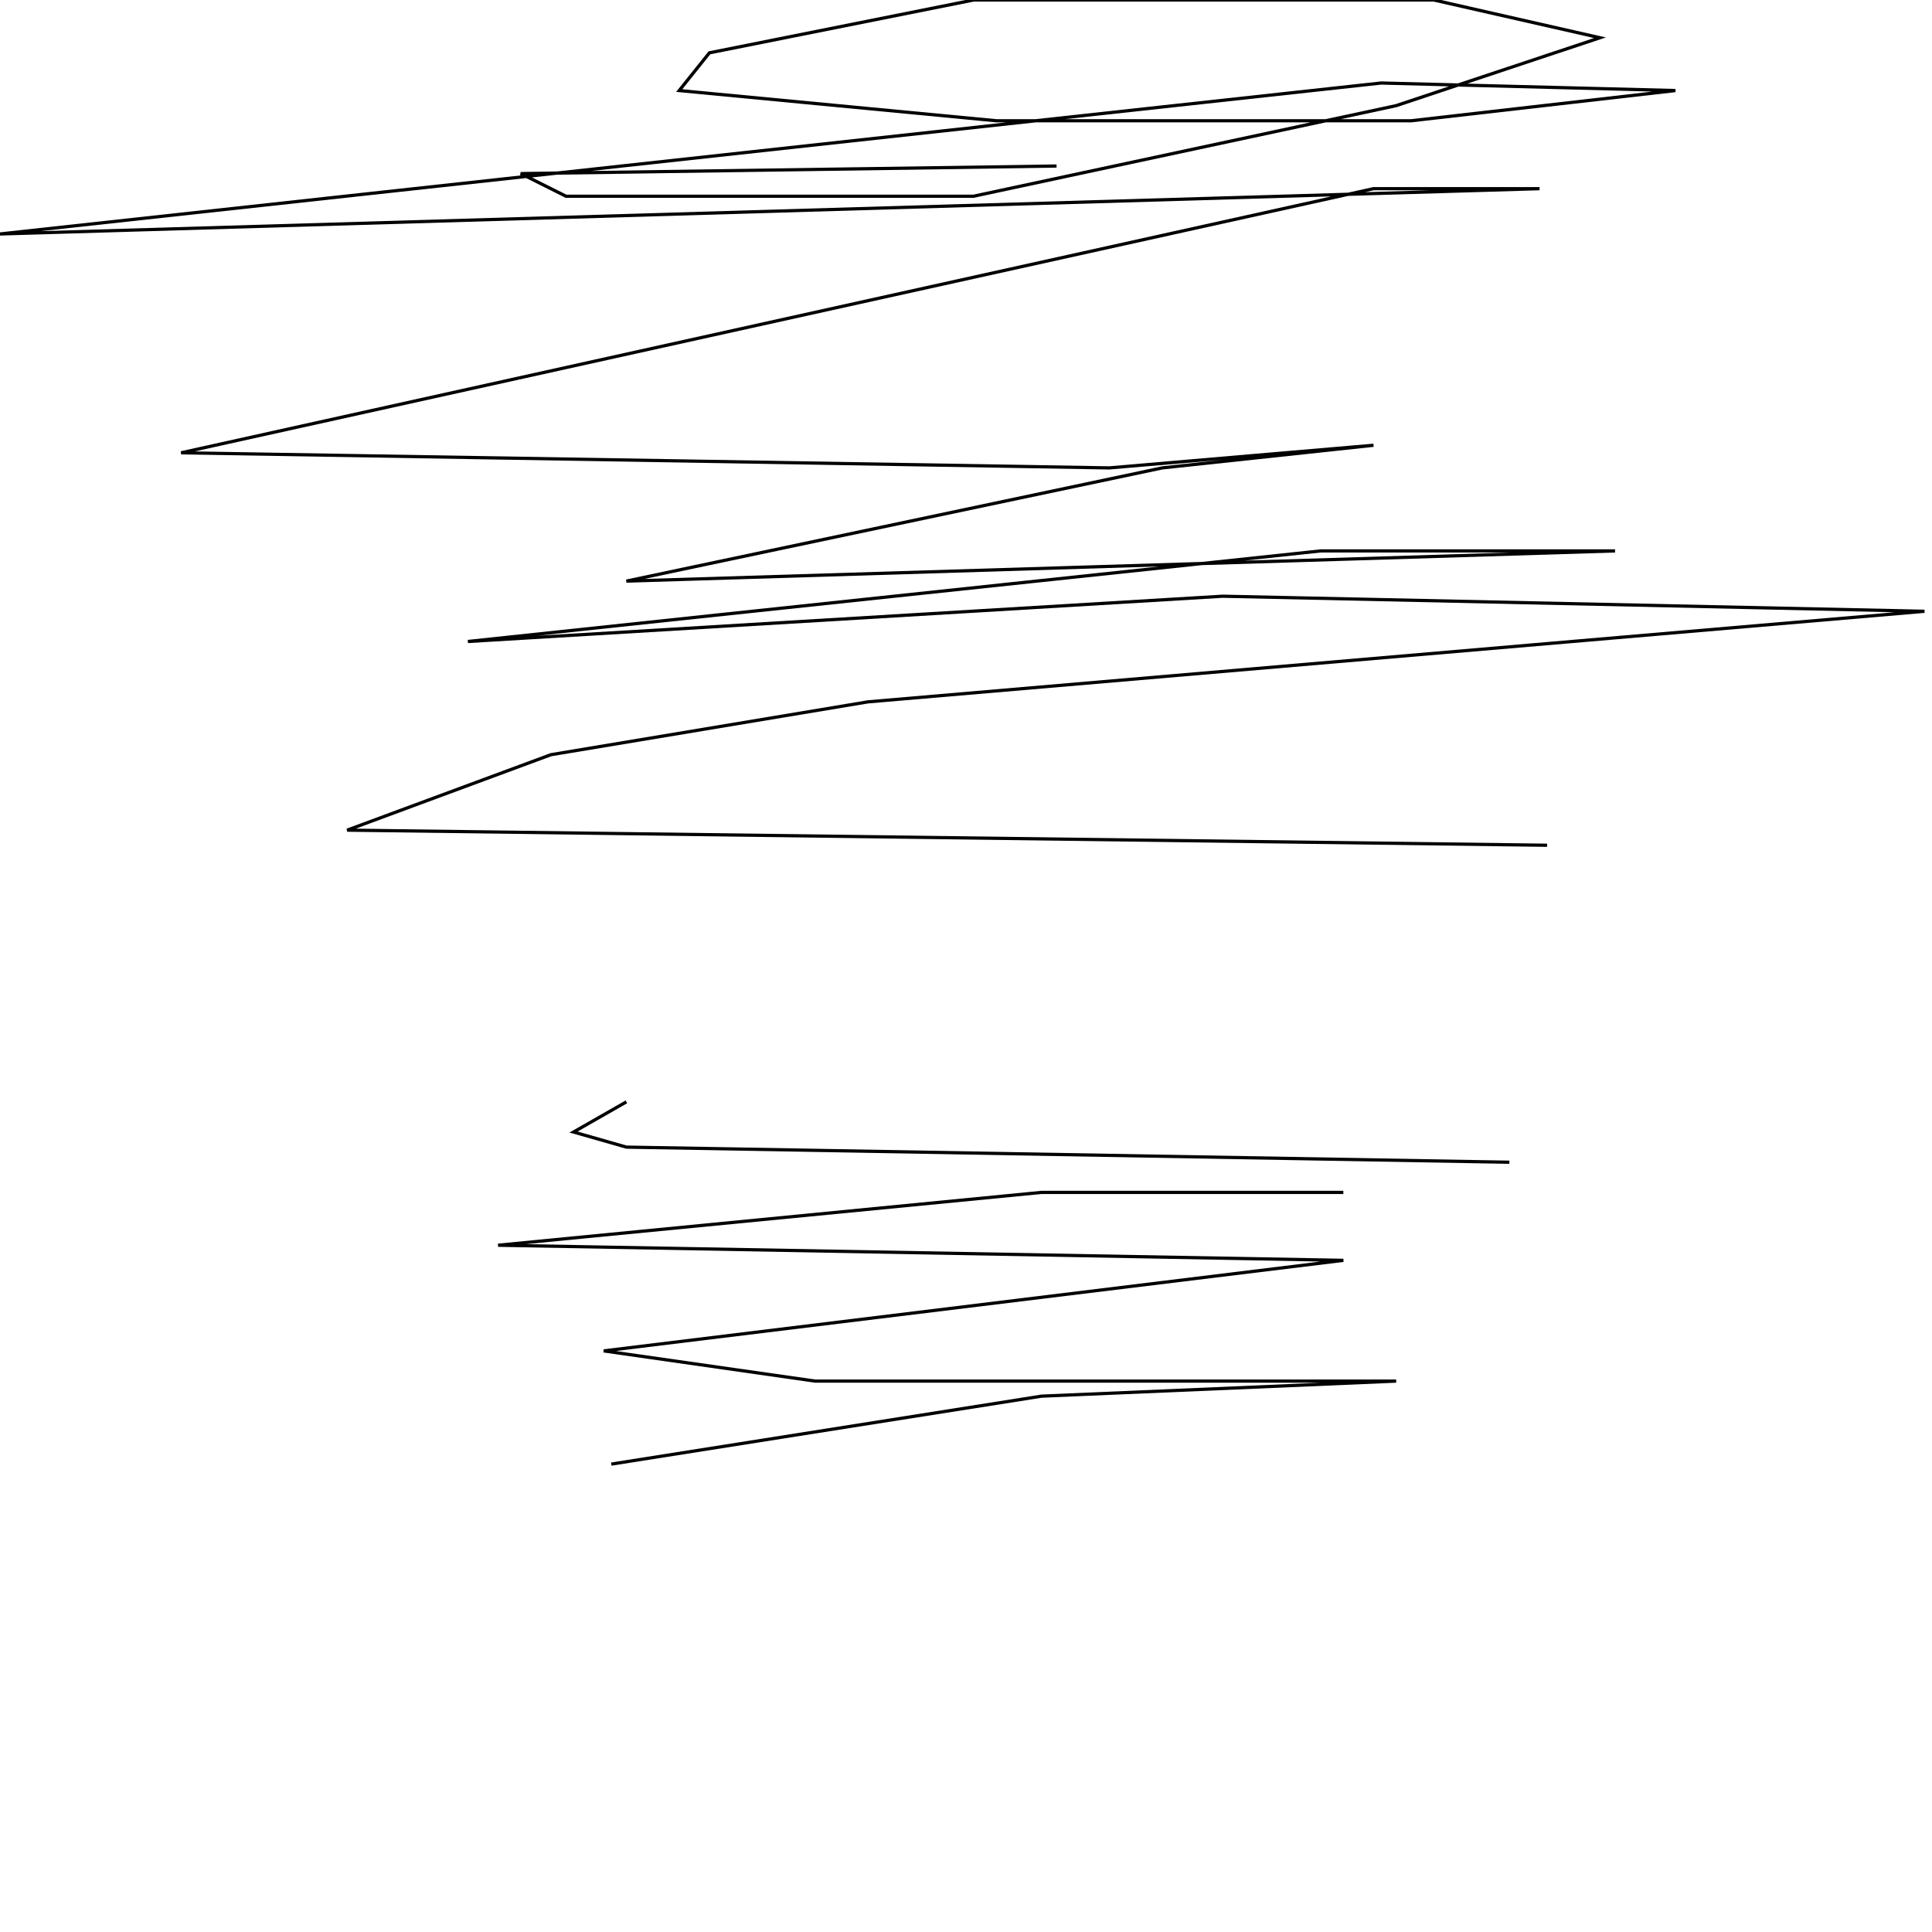 <?xml version="1.0" encoding="UTF-8" standalone="no"?>
<!--Created with ndjsontosvg (https:https://github.com/thompson318/ndjsontosvg) 
	from the simplified Google quickdraw data set. key_id = 5881980652617728-->
<svg width="600" height="600"
	xmlns="http://www.w3.org/2000/svg">
	xmlns:ndjsontosvg="https://github.com/thompson318/ndjsontosvg"
	xmlns:quickdraw="https://quickdraw.withgoogle.com/data"
	xmlns:scikit-surgery="https://doi.org/10.1007/s11548-020-02180-5">

	<rect width="100%" height="100%" fill="white" />
	<path d = "M 328.12 51.56 L 161.72 53.91 L 175.78 60.94 L 302.34 60.94 L 433.59 32.81 L 496.88 11.72 L 445.31 0.00 L 302.34 0.00 L 220.31 16.41 L 210.94 28.12 L 309.38 37.50 L 438.28 37.50 L 520.31 28.12 L 428.91 25.78 L 0.00 72.66 L 478.12 58.59 L 426.56 58.59 L 56.25 140.62 L 344.53 145.31 L 426.56 138.28 L 360.94 145.31 L 194.53 180.47 L 501.56 171.09 L 410.16 171.09 L 145.31 199.22 L 379.69 185.16 L 597.66 189.84 L 269.53 217.97 L 171.09 234.38 L 107.81 257.81 L 480.47 262.50" stroke="black" fill="transparent"/>
	<path d = "M 194.53 342.19 L 178.12 351.56 L 194.53 356.25 L 468.75 360.94" stroke="black" fill="transparent"/>
	<path d = "M 417.19 370.31 L 323.44 370.31 L 154.69 386.72 L 417.19 391.41 L 187.50 419.53 L 253.12 428.91 L 433.59 428.91 L 323.44 433.59 L 189.84 454.69" stroke="black" fill="transparent"/>
</svg>